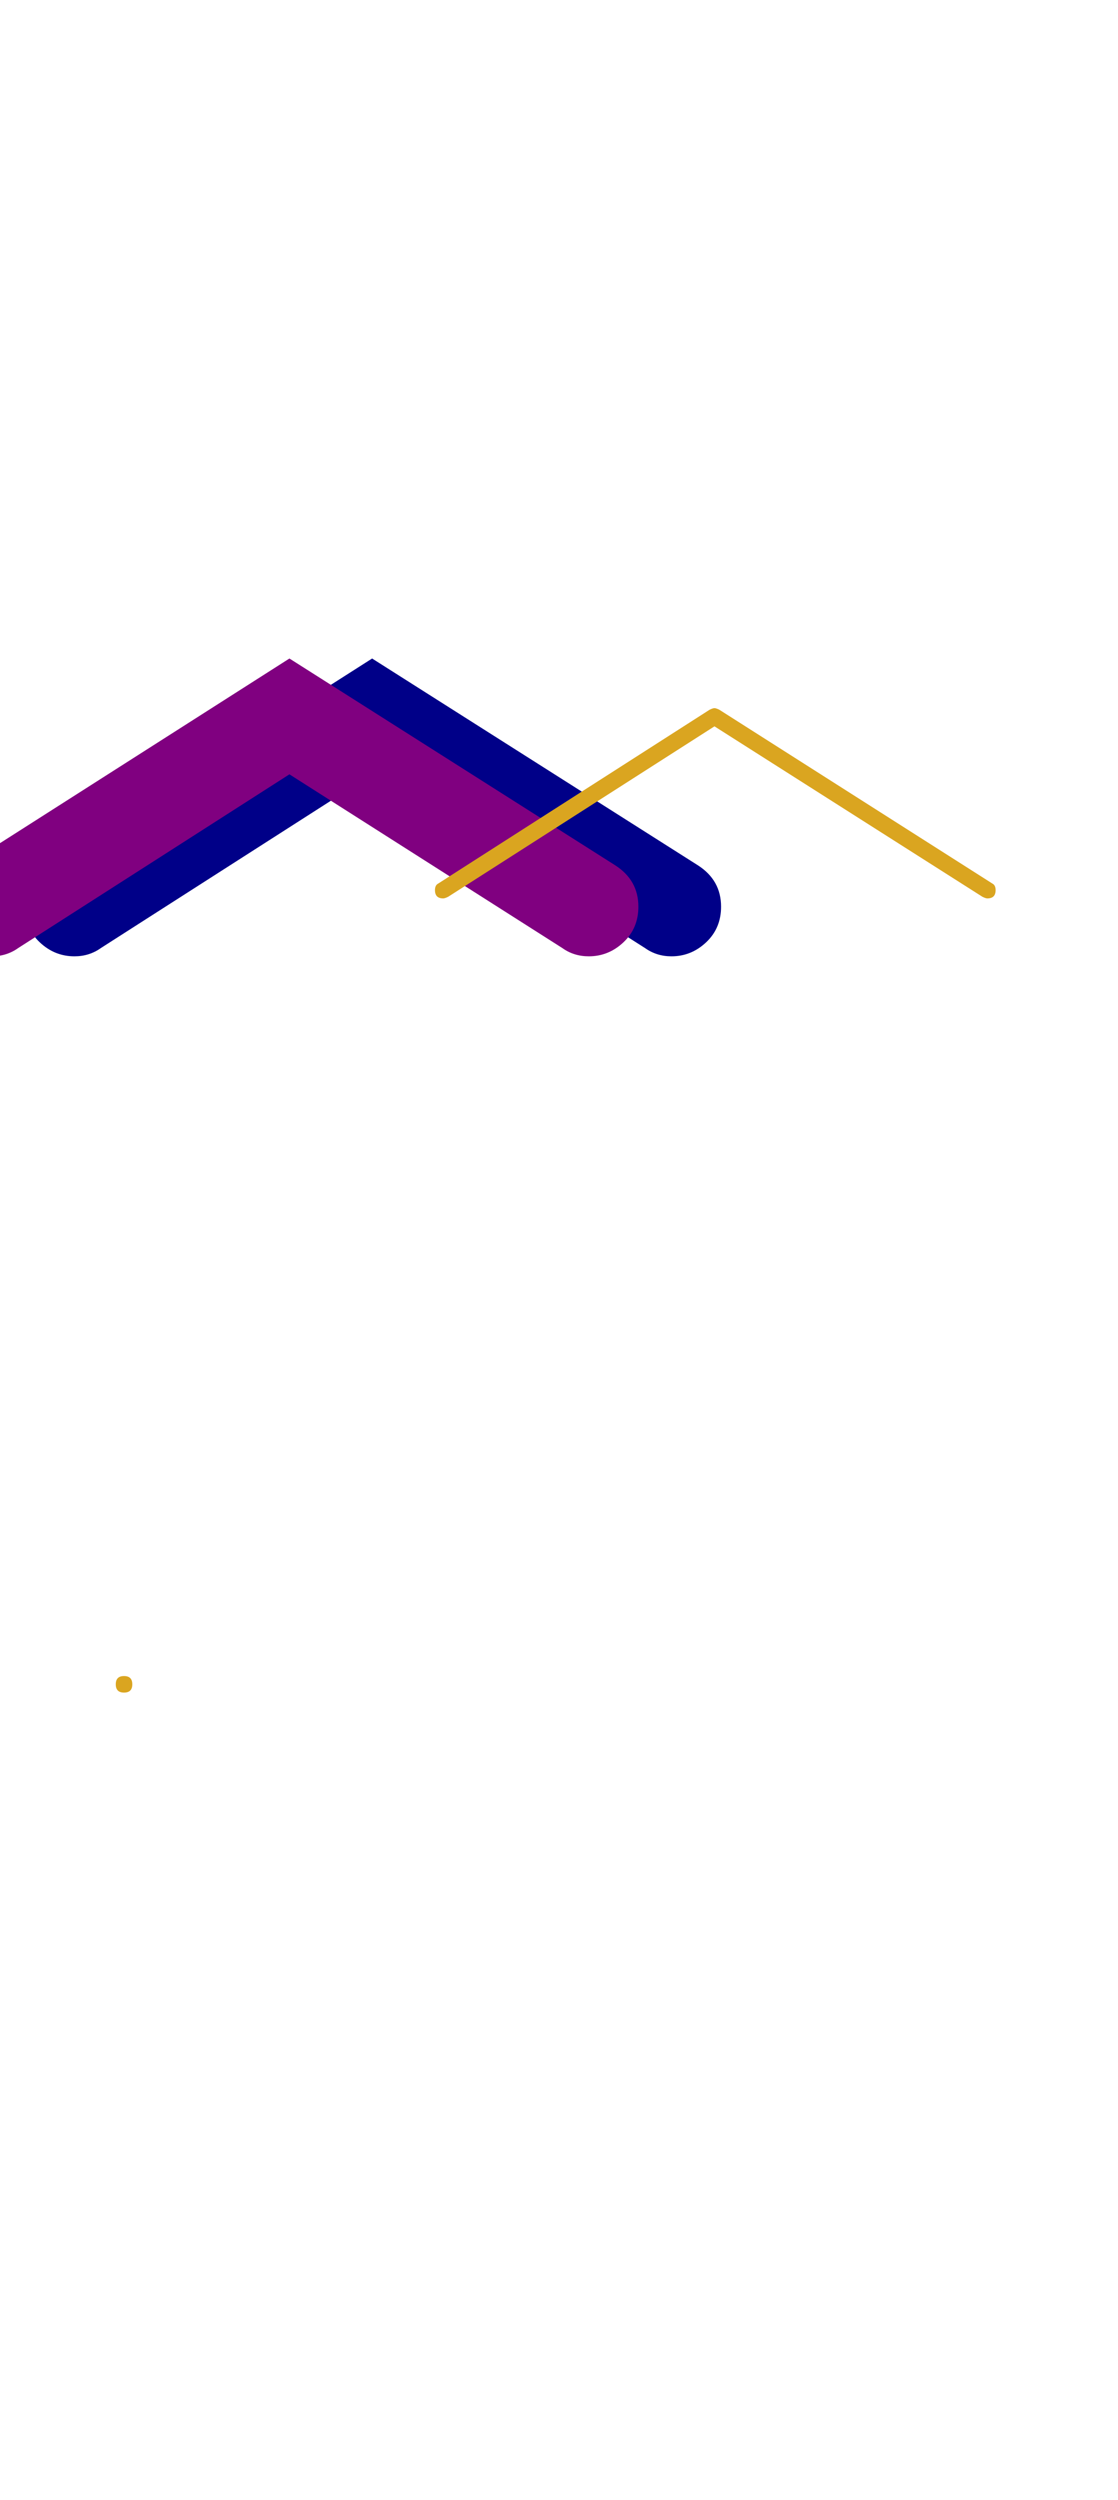 <svg xmlns="http://www.w3.org/2000/svg" id="glyph65" viewBox="0 0 676 1511">
  <defs/>
  <g transform="translate(0, 1257)">
    <path fill="#000088" d="M-97 -239L-132 -204L-167 -239L-132 -274ZM436 -709Q436 -696 427 -687.5Q418 -679 406 -679Q397 -679 390 -684L225 -789L61 -684Q54 -679 45 -679Q33 -679 24 -687.5Q15 -696 15 -709Q15 -725 29 -734L225 -859L422 -734Q436 -725 436 -709Z"/>
    <path fill="#800080" d="M-147 -239L-182 -204L-217 -239L-182 -274ZM386 -709Q386 -696 377 -687.5Q368 -679 356 -679Q347 -679 340 -684L175 -789L11 -684Q4 -679 -5 -679Q-17 -679 -26 -687.5Q-35 -696 -35 -709Q-35 -725 -21 -734L175 -859L372 -734Q386 -725 386 -709Z"/>
    <path fill="#daa520" d="M75 -234Q70 -234 70 -239Q70 -244 75 -244Q80 -244 80 -239Q80 -234 75 -234ZM602 -719Q602 -714 597 -714Q596 -714 594 -715L432 -818L271 -715Q269 -714 268 -714Q263 -714 263 -719Q263 -722 265 -723L429 -828Q431 -829 432 -829Q433 -829 435 -828L600 -723Q602 -722 602 -719Z"/>
  </g>
</svg>
